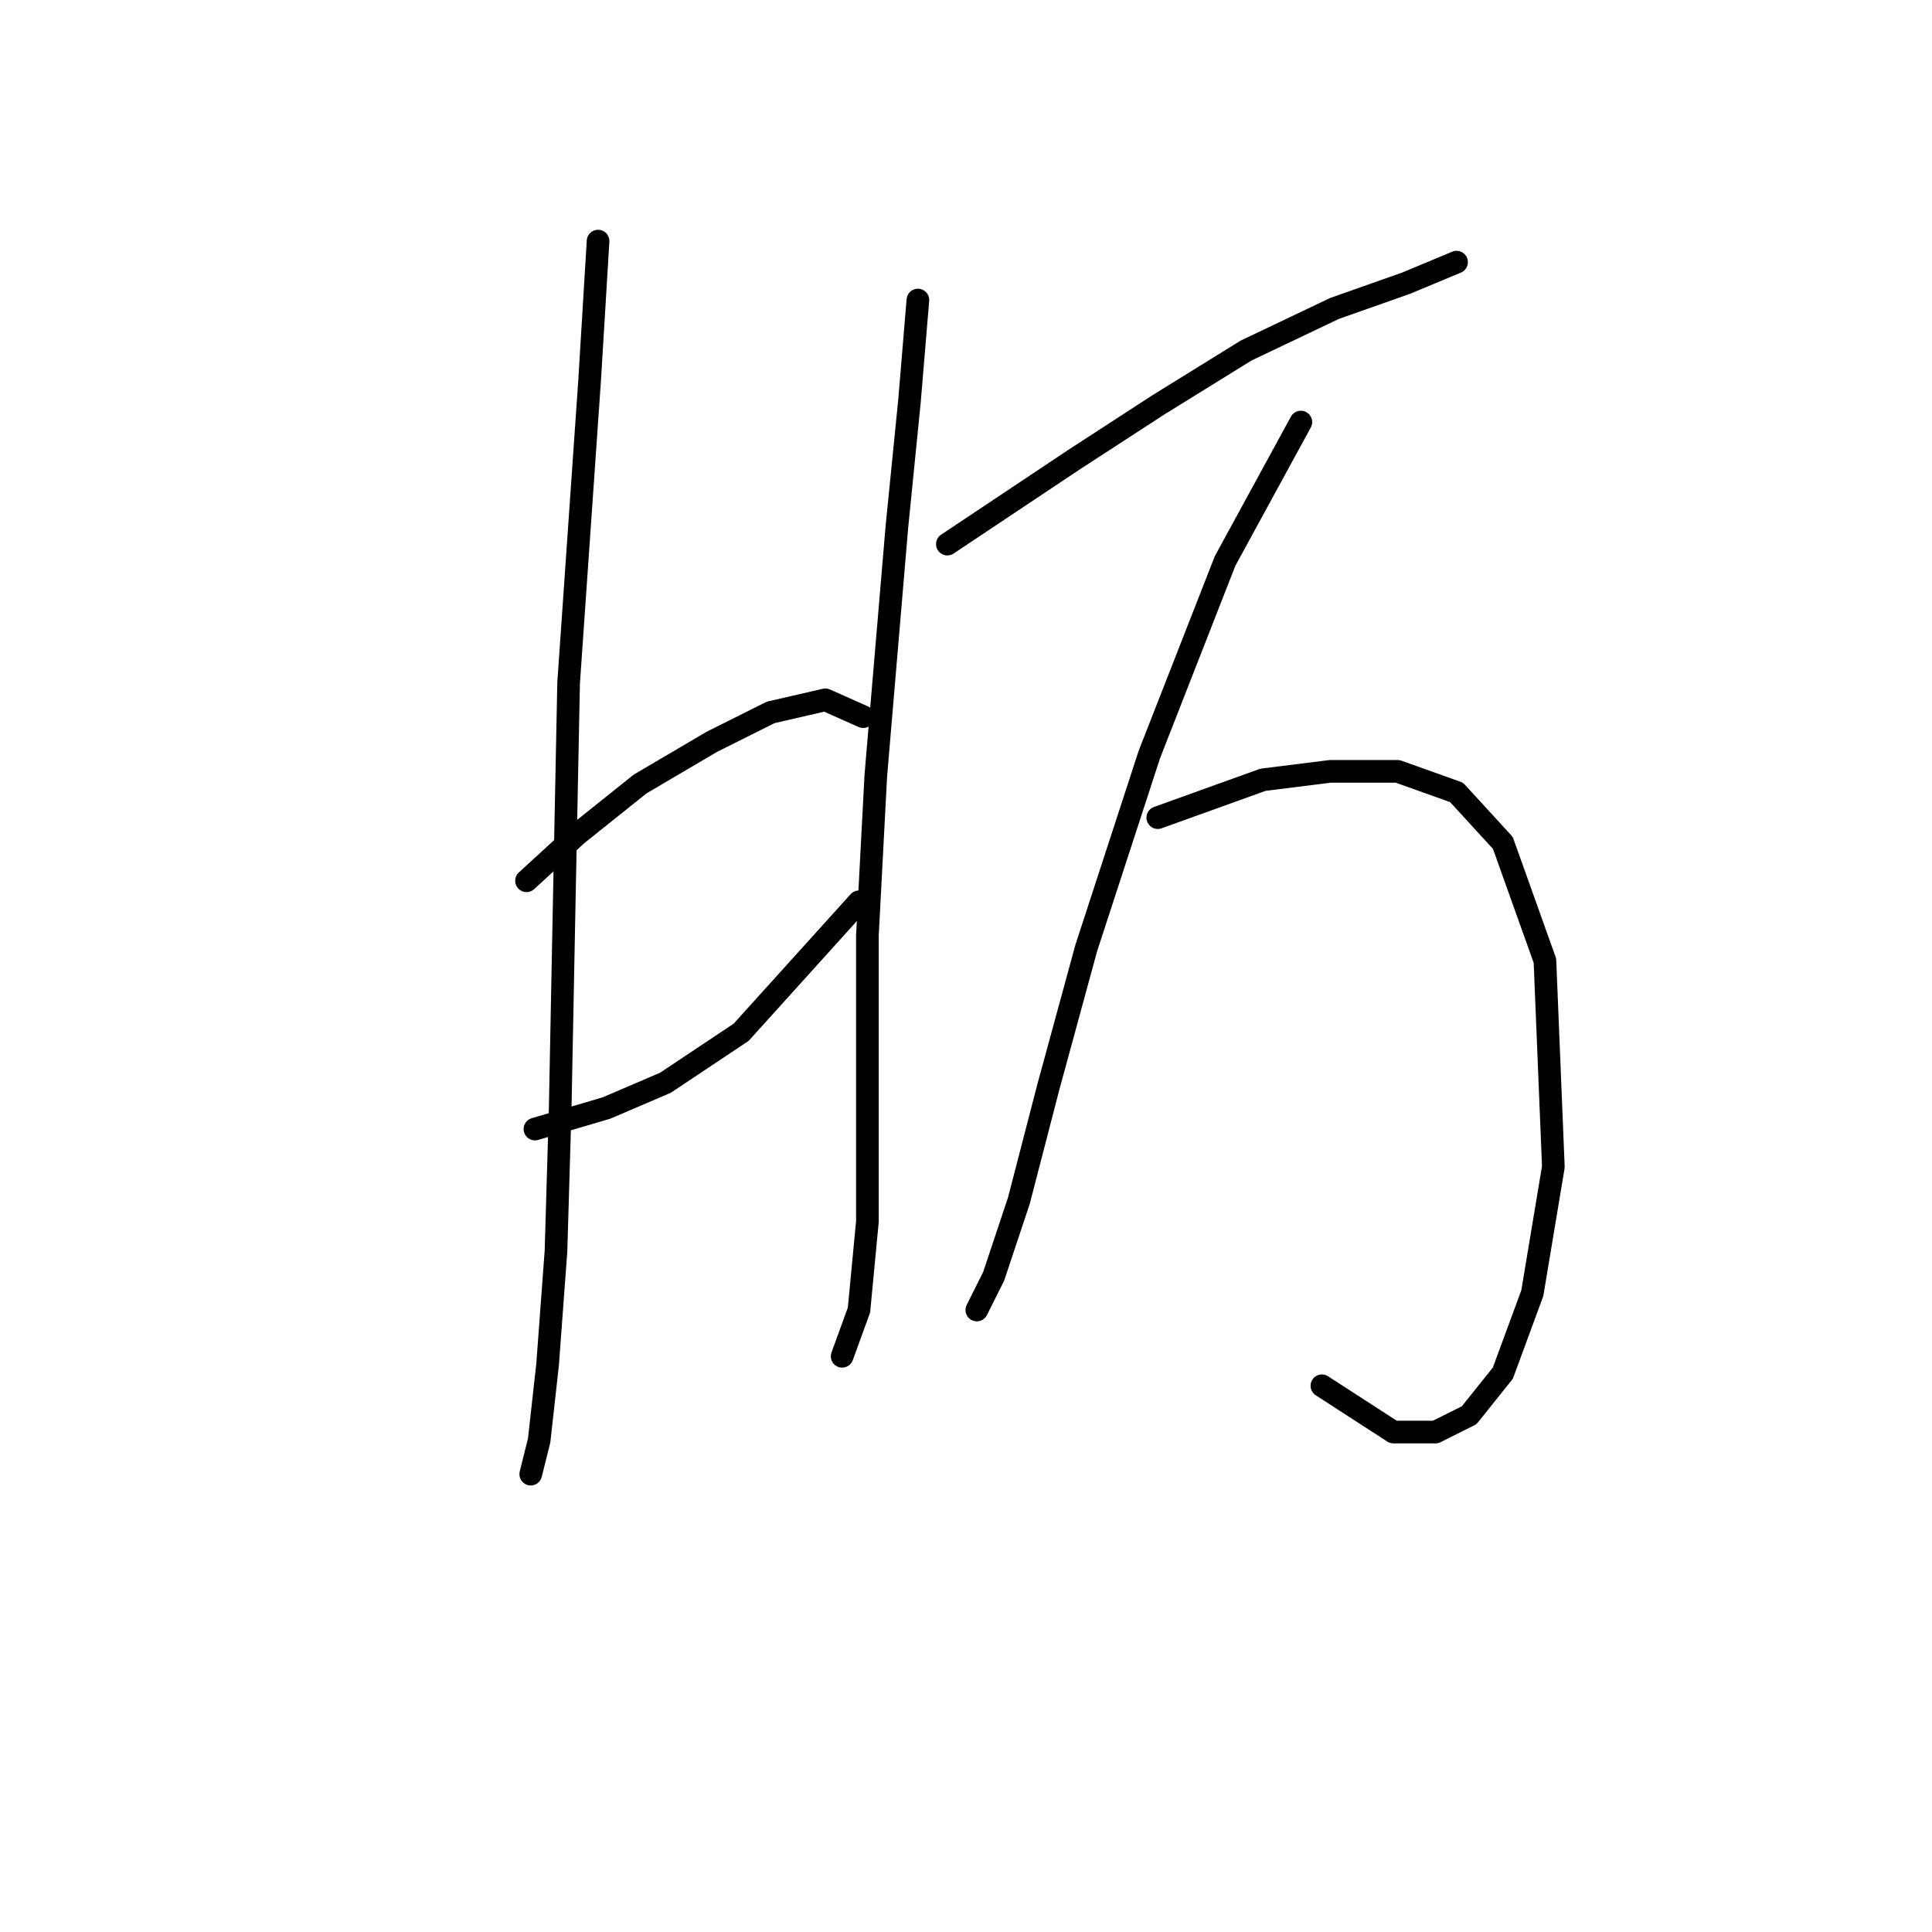 <?xml version="1.0" standalone="no"?>
    <svg width="256" height="256" xmlns="http://www.w3.org/2000/svg" version="1.1">
    <polyline stroke="black" stroke-width="3" stroke-linecap="round" fill="transparent" stroke-linejoin="round" points="79.247 31.948 78.132 50.349 75.344 90.498 74.786 118.379 74.229 146.818 73.671 165.777 72.556 180.833 71.44 190.87 70.325 195.331 70.325 195.331 " />
        <polyline stroke="black" stroke-width="3" stroke-linecap="round" fill="transparent" stroke-linejoin="round" points="69.768 116.706 76.459 110.572 84.823 103.881 94.303 98.305 102.11 94.401 109.359 92.729 114.377 94.959 114.377 94.959 " />
        <polyline stroke="black" stroke-width="3" stroke-linecap="round" fill="transparent" stroke-linejoin="round" points="70.883 149.606 80.362 146.818 88.169 143.472 98.206 136.781 113.82 119.494 113.82 119.494 " />
        <polyline stroke="black" stroke-width="3" stroke-linecap="round" fill="transparent" stroke-linejoin="round" points="121.626 39.755 120.511 53.137 118.838 69.866 116.05 102.766 114.935 123.955 114.935 145.145 114.935 161.873 113.82 173.583 111.589 179.717 111.589 179.717 " />
        <polyline stroke="black" stroke-width="3" stroke-linecap="round" fill="transparent" stroke-linejoin="round" points="125.53 72.097 142.258 60.944 153.411 53.695 165.121 46.446 176.831 40.87 186.31 37.524 193.002 34.736 193.002 34.736 " />
        <polyline stroke="black" stroke-width="3" stroke-linecap="round" fill="transparent" stroke-linejoin="round" points="172.37 55.926 162.333 74.327 152.295 99.978 143.931 125.628 138.912 144.03 135.009 159.085 131.663 169.123 129.433 173.583 129.433 173.583 " />
        <polyline stroke="black" stroke-width="3" stroke-linecap="round" fill="transparent" stroke-linejoin="round" points="153.411 108.342 167.351 103.323 176.273 102.208 185.195 102.208 193.002 104.996 199.135 111.688 204.712 127.301 205.827 154.624 203.039 171.353 199.135 181.948 194.675 187.524 190.214 189.754 184.637 189.754 175.158 183.621 175.158 183.621 " />
        </svg>
